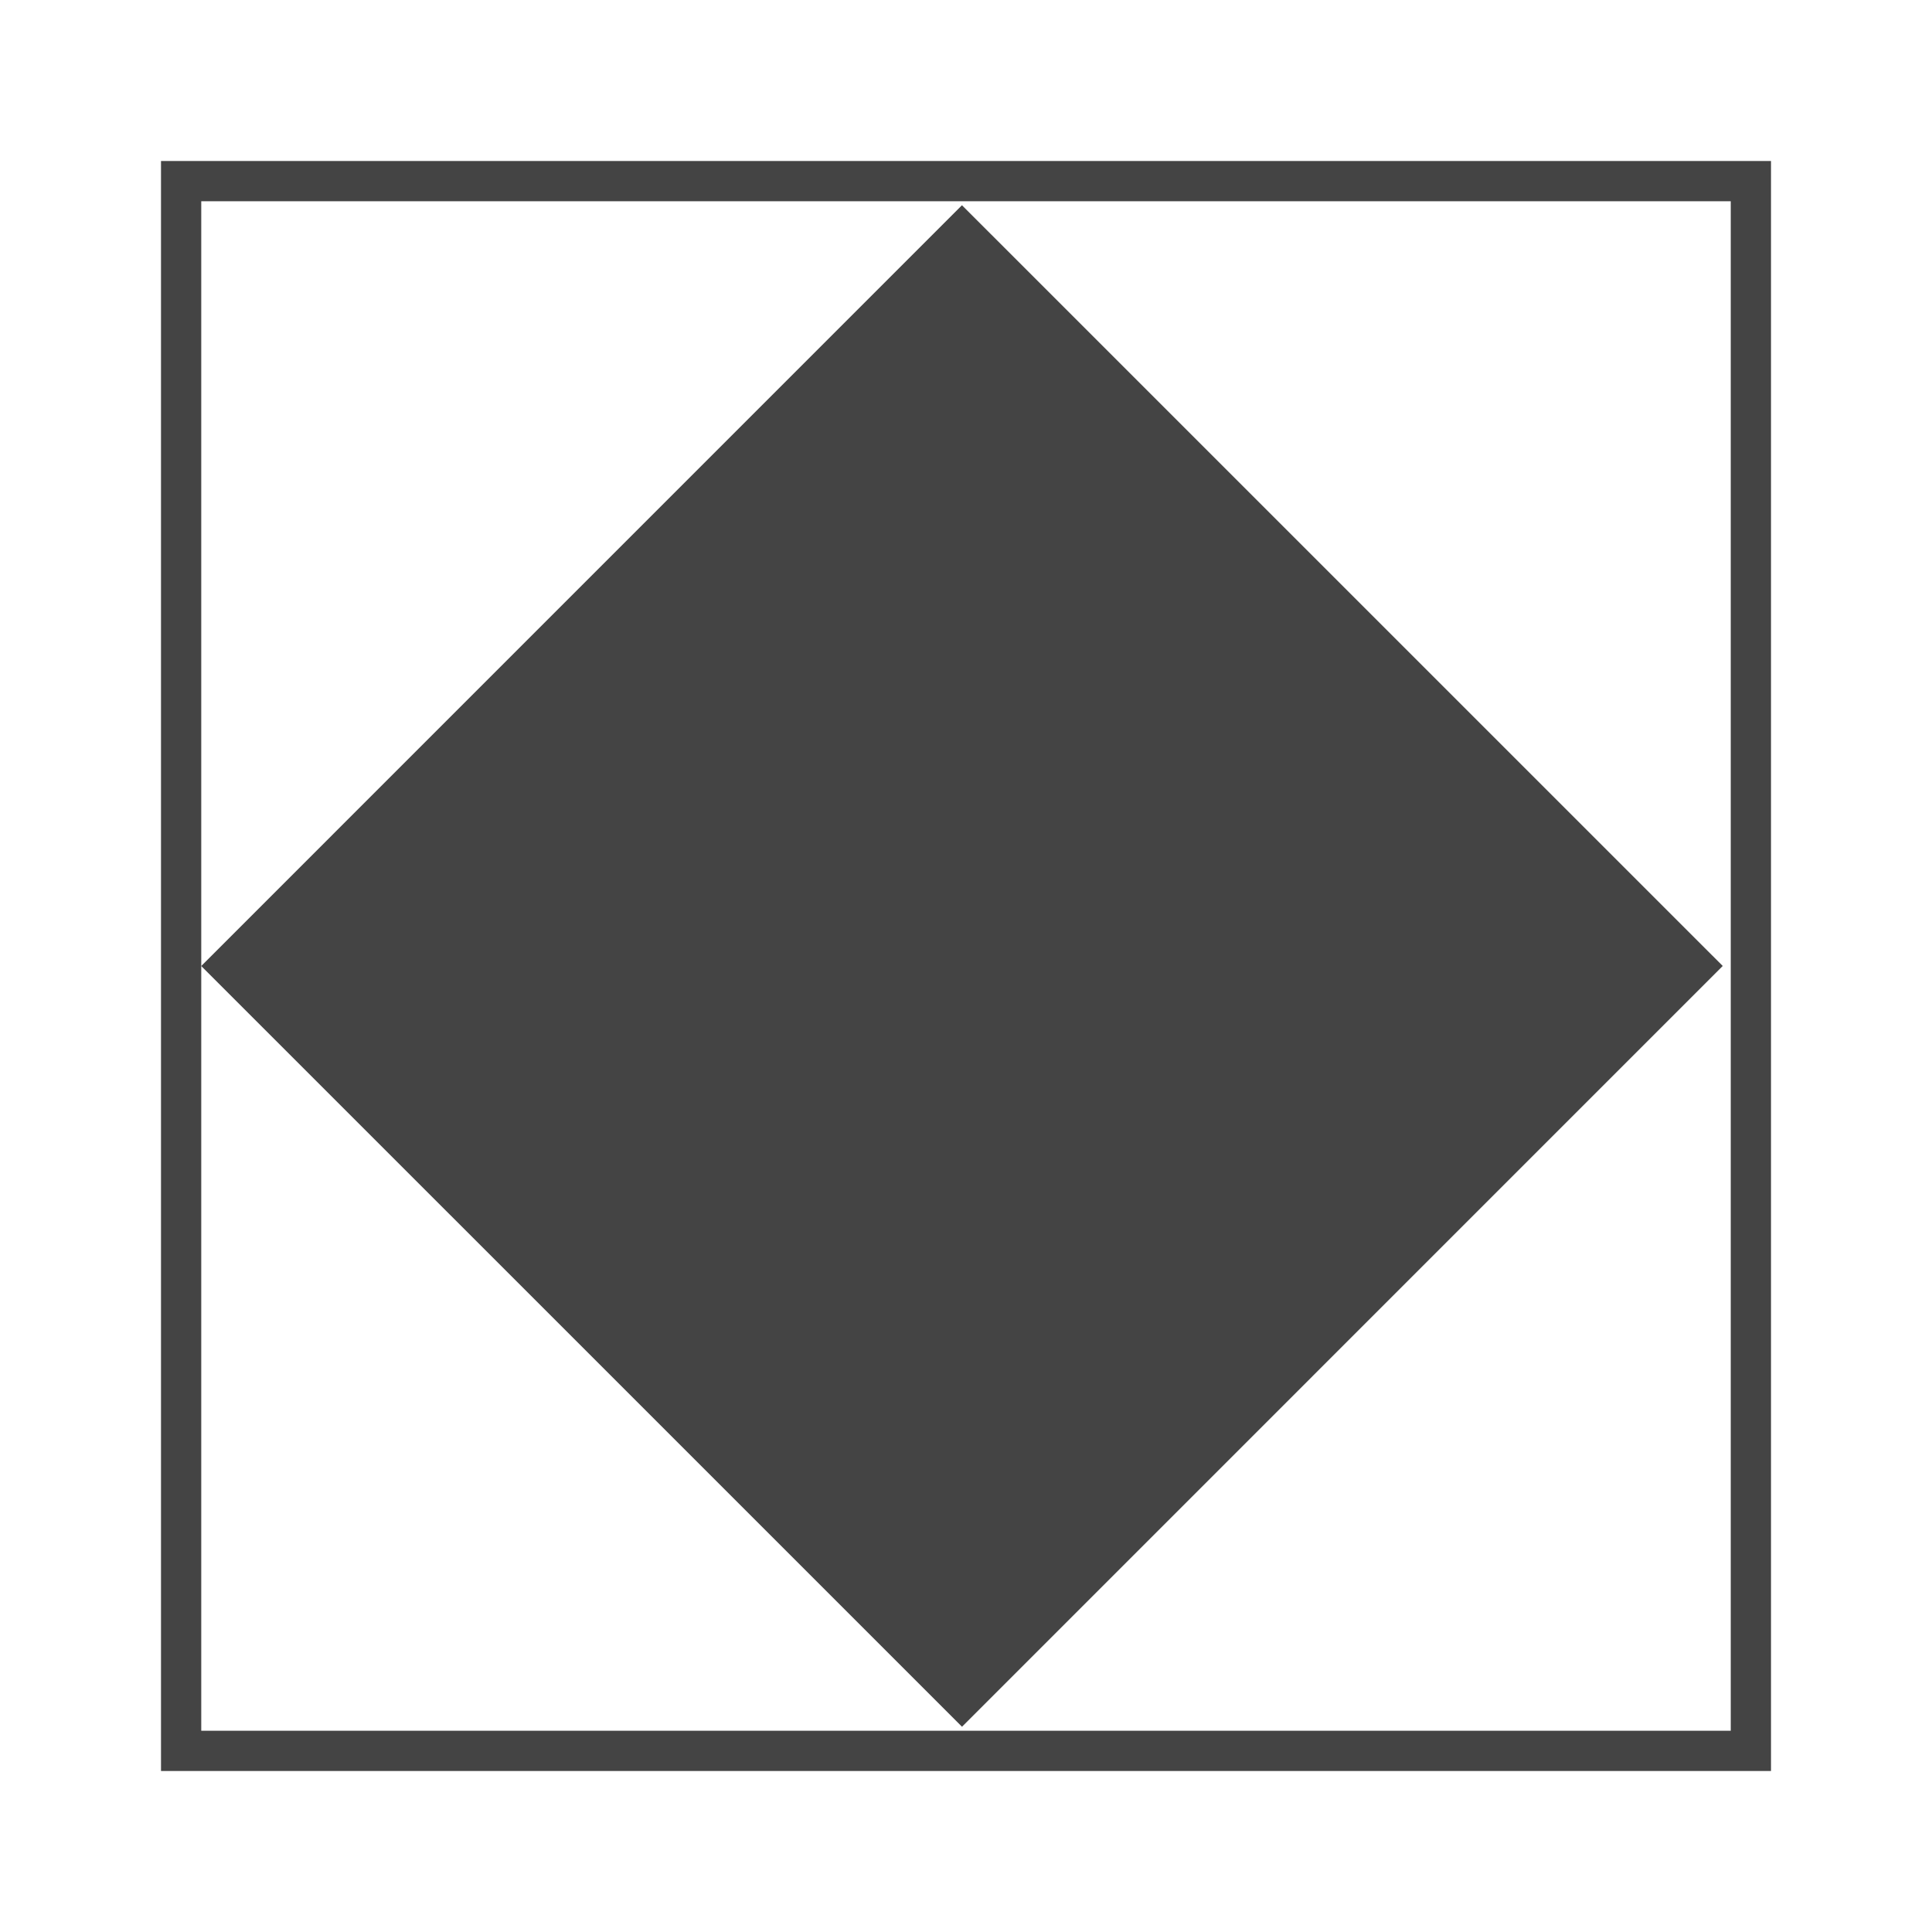 <svg width="240" height="240" viewBox="0 0 240 240" fill="none" xmlns="http://www.w3.org/2000/svg">
<rect x="22.5" y="22.5" width="195" height="195" stroke="#444444" stroke-width="5"/>
<rect x="24.998" y="120.002" width="133.648" height="133.648" transform="rotate(-45.002 24.998 120.002)" fill="#444444"/>
</svg>
